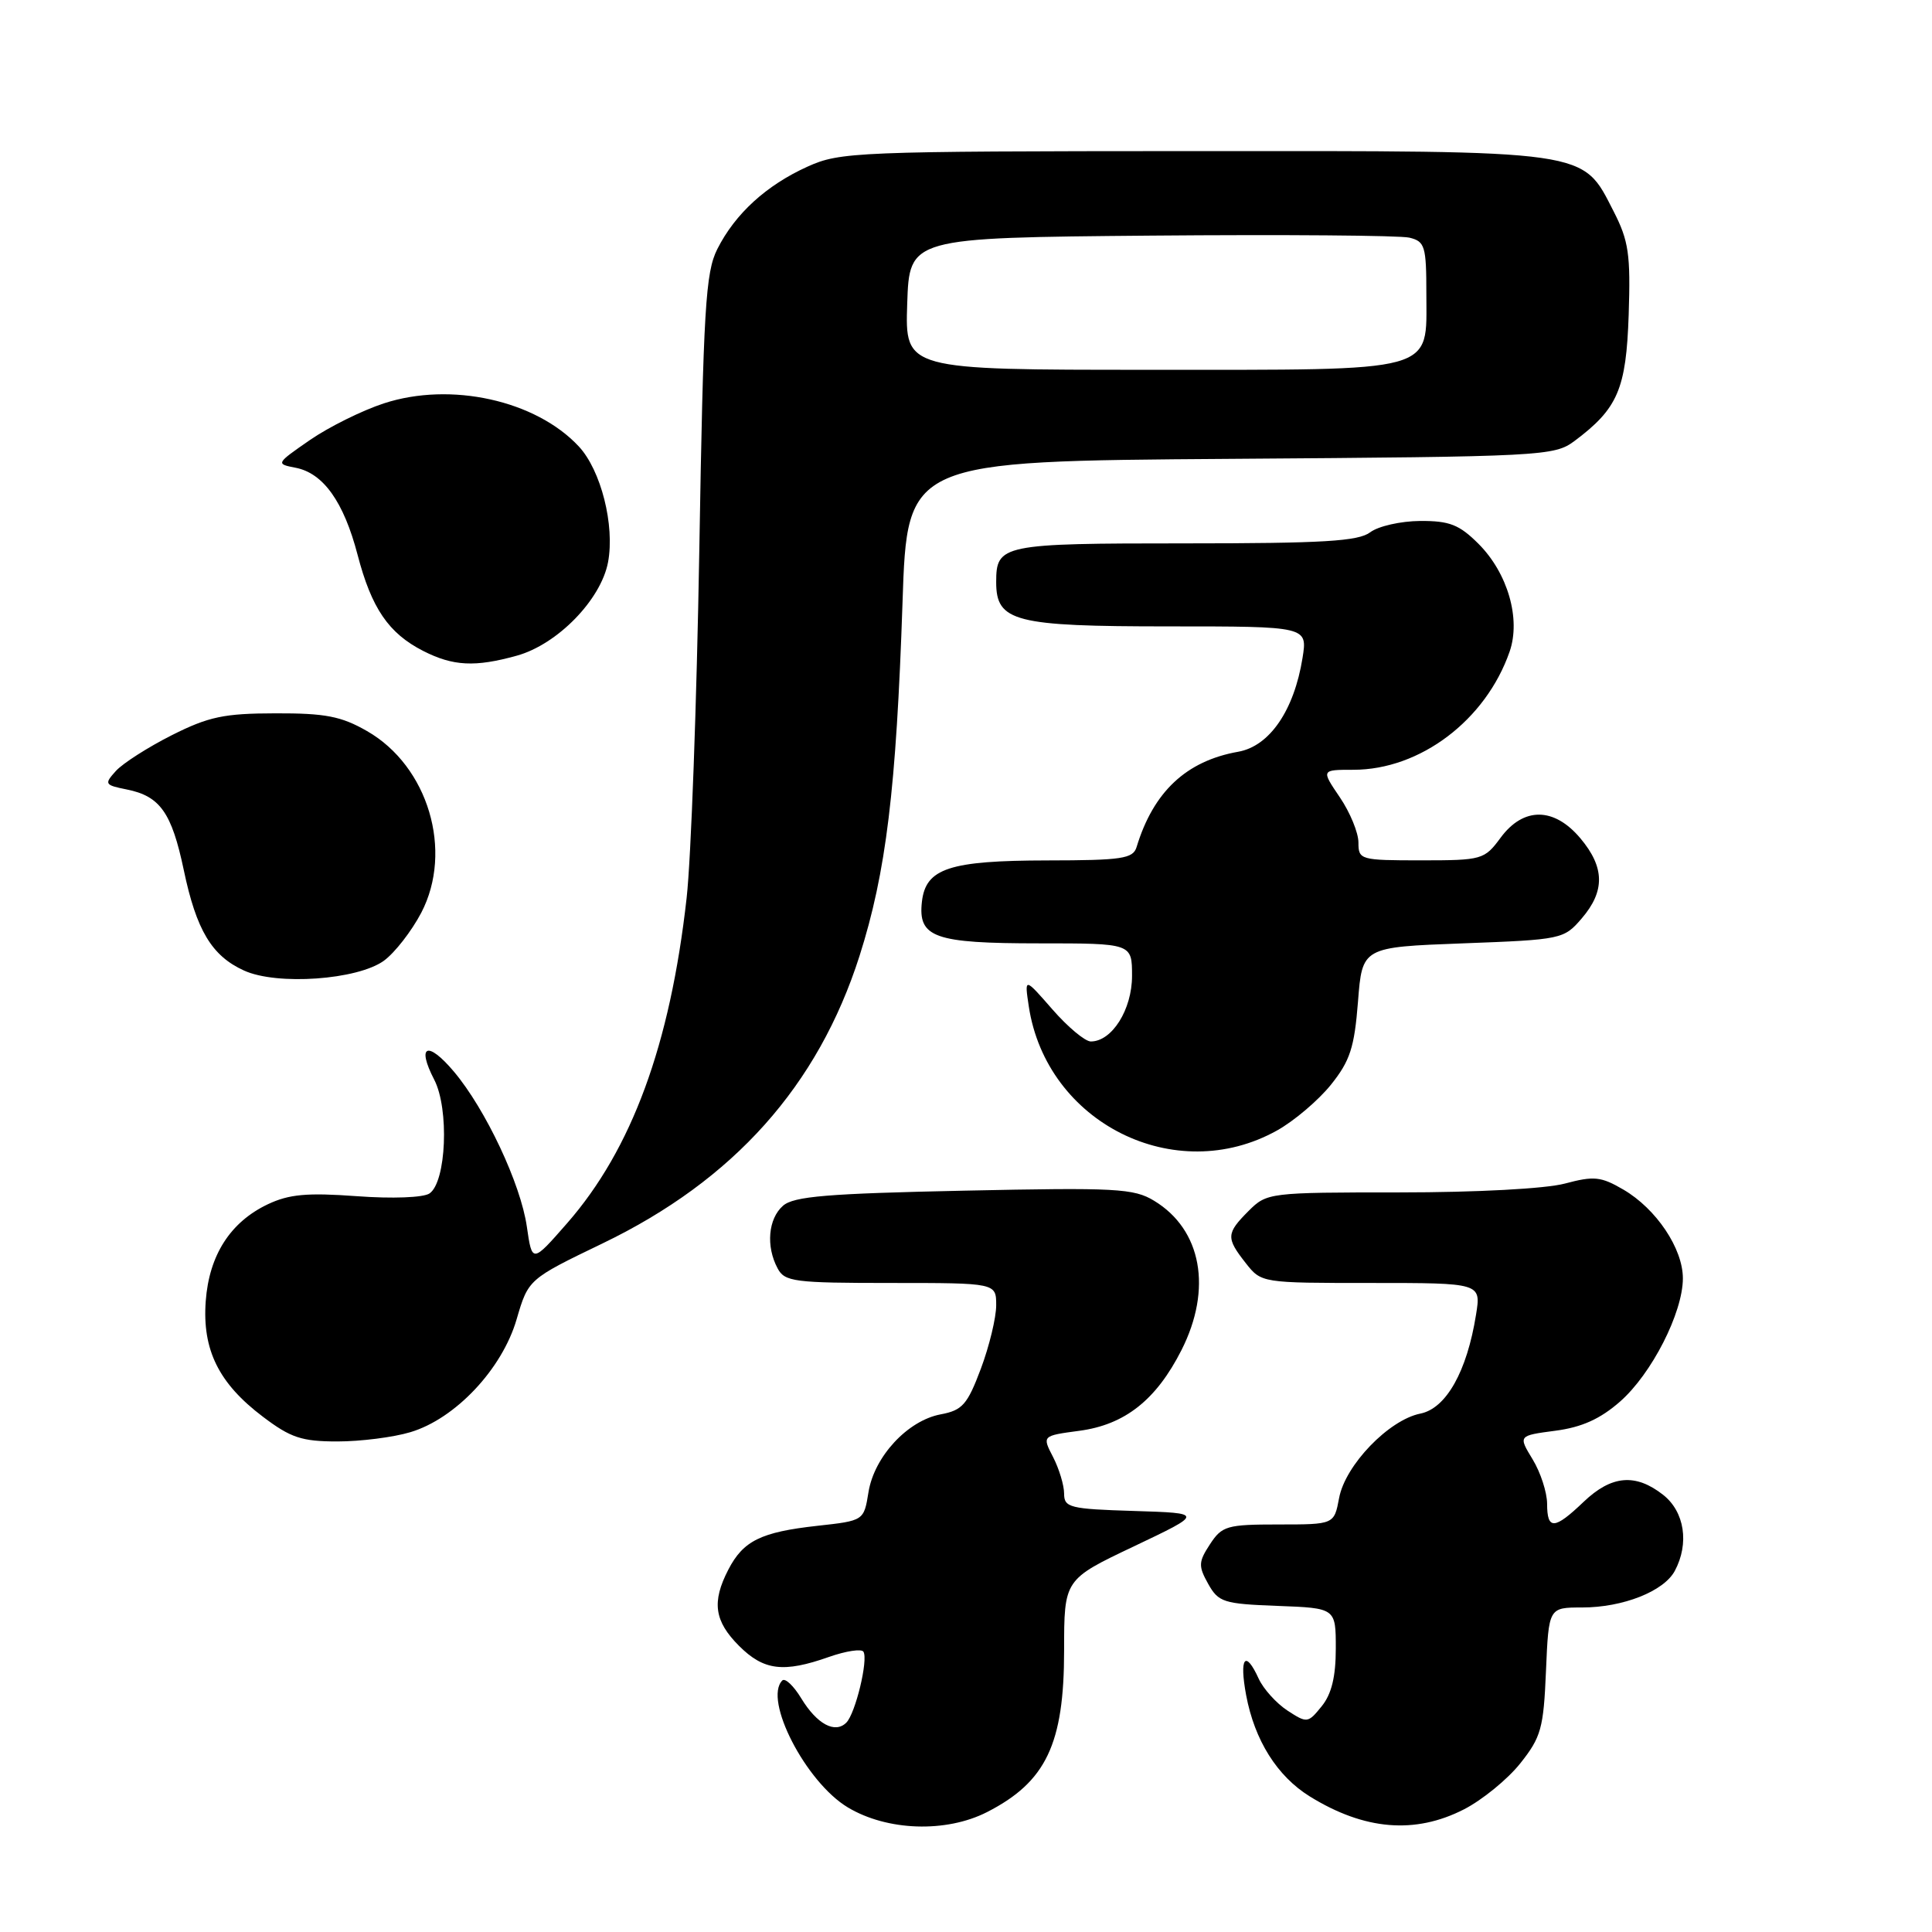 <?xml version="1.0" encoding="UTF-8" standalone="no"?>
<!DOCTYPE svg PUBLIC "-//W3C//DTD SVG 1.1//EN" "http://www.w3.org/Graphics/SVG/1.1/DTD/svg11.dtd" >
<svg xmlns="http://www.w3.org/2000/svg" xmlns:xlink="http://www.w3.org/1999/xlink" version="1.1" viewBox="0 0 256 256">
 <g >
 <path fill="currentColor"
d=" M 130.79 240.11 C 138.61 236.11 141.00 231.10 141.00 218.69 C 141.00 209.29 141.00 209.29 150.25 204.90 C 159.50 200.50 159.50 200.50 150.25 200.21 C 141.74 199.95 141.00 199.76 141.00 197.91 C 141.00 196.81 140.34 194.63 139.54 193.07 C 138.08 190.25 138.08 190.25 143.00 189.59 C 149.04 188.79 153.20 185.51 156.55 178.90 C 160.66 170.79 159.23 162.93 152.93 159.11 C 150.24 157.47 147.90 157.34 127.73 157.77 C 109.64 158.15 105.17 158.52 103.75 159.77 C 101.79 161.49 101.47 165.15 103.04 168.07 C 103.98 169.84 105.25 170.00 118.04 170.00 C 132.00 170.00 132.00 170.00 132.00 172.96 C 132.00 174.59 131.09 178.37 129.97 181.36 C 128.18 186.12 127.53 186.87 124.64 187.41 C 120.27 188.23 115.85 192.99 115.08 197.71 C 114.47 201.50 114.47 201.50 108.29 202.18 C 100.82 203.01 98.49 204.16 96.51 207.98 C 94.29 212.27 94.65 214.80 97.92 218.08 C 101.20 221.36 103.82 221.68 109.85 219.55 C 112.10 218.76 114.16 218.45 114.41 218.86 C 115.07 219.93 113.35 227.05 112.14 228.26 C 110.65 229.75 108.25 228.46 106.17 225.04 C 105.16 223.37 104.03 222.31 103.66 222.67 C 101.13 225.21 106.77 236.15 112.34 239.49 C 117.56 242.62 125.36 242.88 130.79 240.11 Z  M 193.98 239.75 C 196.40 238.51 199.76 235.77 201.44 233.66 C 204.21 230.18 204.53 229.01 204.85 221.41 C 205.21 213.00 205.21 213.00 209.63 213.00 C 215.05 213.00 220.47 210.86 221.92 208.15 C 223.86 204.52 223.22 200.31 220.37 198.07 C 216.71 195.20 213.53 195.48 209.84 199.00 C 205.96 202.71 205.00 202.76 205.00 199.25 C 204.99 197.74 204.13 195.09 203.08 193.37 C 201.17 190.23 201.17 190.23 206.09 189.58 C 209.61 189.12 212.05 188.01 214.66 185.72 C 218.85 182.05 222.98 173.95 222.99 169.40 C 223.00 165.45 219.47 160.18 215.11 157.63 C 212.13 155.89 211.21 155.80 207.35 156.83 C 204.79 157.51 195.68 158.00 185.44 158.00 C 168.16 158.00 167.87 158.04 165.45 160.45 C 162.47 163.44 162.44 164.02 165.07 167.37 C 167.14 170.00 167.17 170.00 181.70 170.00 C 196.26 170.00 196.26 170.00 195.58 174.21 C 194.38 181.73 191.62 186.63 188.20 187.31 C 184.02 188.15 178.25 194.14 177.44 198.49 C 176.78 202.00 176.78 202.00 169.41 202.00 C 162.57 202.00 161.92 202.19 160.33 204.62 C 158.80 206.96 158.77 207.50 160.09 209.87 C 161.46 212.31 162.13 212.52 169.28 212.79 C 177.00 213.08 177.00 213.08 177.00 218.43 C 177.00 222.17 176.44 224.48 175.13 226.09 C 173.31 228.34 173.19 228.35 170.58 226.65 C 169.11 225.68 167.41 223.79 166.79 222.45 C 165.01 218.54 164.19 219.61 165.12 224.62 C 166.24 230.60 169.23 235.36 173.56 238.04 C 180.79 242.51 187.49 243.07 193.98 239.75 Z  M 54.38 189.77 C 60.34 187.99 66.53 181.41 68.45 174.83 C 70.01 169.50 70.01 169.50 79.86 164.75 C 97.22 156.38 108.39 143.88 113.89 126.67 C 117.41 115.62 118.76 104.58 119.59 79.80 C 120.21 61.10 120.21 61.10 163.03 60.80 C 204.48 60.51 205.94 60.43 208.62 58.44 C 214.37 54.14 215.48 51.57 215.81 41.68 C 216.07 33.69 215.81 31.91 213.81 28.00 C 209.60 19.79 211.04 20.00 158.00 20.02 C 113.38 20.04 111.32 20.13 107.00 22.08 C 101.54 24.55 97.41 28.32 95.05 33.00 C 93.49 36.08 93.20 40.84 92.66 73.00 C 92.32 93.08 91.57 113.78 90.98 119.00 C 88.80 138.45 83.71 152.29 75.15 162.08 C 70.51 167.38 70.51 167.38 69.81 162.54 C 69.00 156.87 64.35 146.99 60.15 142.00 C 56.65 137.85 55.16 138.47 57.54 143.07 C 59.54 146.95 59.14 156.62 56.91 158.14 C 56.10 158.69 51.98 158.85 47.26 158.50 C 40.70 158.02 38.30 158.24 35.49 159.57 C 30.52 161.93 27.71 166.31 27.26 172.41 C 26.79 178.86 28.98 183.30 34.83 187.72 C 38.51 190.51 39.98 191.00 44.71 191.00 C 47.77 191.00 52.12 190.45 54.38 189.77 Z  M 169.22 149.79 C 171.48 148.53 174.68 145.81 176.35 143.74 C 178.89 140.57 179.46 138.82 179.94 132.74 C 180.50 125.50 180.50 125.50 193.84 125.00 C 206.95 124.51 207.22 124.45 209.59 121.69 C 212.69 118.08 212.64 114.92 209.41 111.08 C 205.92 106.93 201.87 106.90 198.84 111.00 C 196.69 113.91 196.39 114.00 188.31 114.00 C 180.24 114.00 180.00 113.93 180.00 111.64 C 180.00 110.34 178.89 107.64 177.53 105.64 C 175.06 102.00 175.06 102.00 179.33 102.00 C 188.18 102.00 196.87 95.43 200.03 86.35 C 201.54 82.01 199.79 75.94 195.90 72.05 C 193.35 69.51 192.07 69.01 188.17 69.03 C 185.60 69.05 182.63 69.72 181.56 70.53 C 179.99 71.72 175.34 72.00 157.01 72.00 C 132.72 72.00 132.00 72.15 132.00 77.14 C 132.00 82.38 134.44 83.00 154.85 83.00 C 173.26 83.00 173.26 83.00 172.59 87.19 C 171.47 94.14 168.23 98.87 164.07 99.61 C 157.18 100.83 152.83 104.91 150.60 112.25 C 150.13 113.78 148.65 114.00 138.78 114.01 C 125.79 114.03 122.67 115.06 122.16 119.47 C 121.62 124.23 123.78 125.00 137.69 125.00 C 150.00 125.00 150.00 125.00 150.00 129.31 C 150.00 133.78 147.34 138.00 144.54 138.00 C 143.78 138.00 141.49 136.09 139.45 133.75 C 135.74 129.50 135.74 129.50 136.32 133.35 C 138.66 148.80 155.73 157.33 169.22 149.79 Z  M 50.87 127.30 C 52.32 126.24 54.54 123.38 55.82 120.94 C 60.09 112.75 56.74 101.51 48.63 96.87 C 45.22 94.91 43.10 94.50 36.50 94.52 C 29.69 94.53 27.65 94.96 22.76 97.42 C 19.61 99.01 16.28 101.14 15.36 102.15 C 13.79 103.89 13.86 104.02 16.80 104.61 C 21.21 105.49 22.75 107.68 24.35 115.28 C 26.02 123.26 28.06 126.66 32.33 128.60 C 36.70 130.60 47.37 129.84 50.87 127.30 Z  M 68.48 86.88 C 73.86 85.39 79.63 79.47 80.57 74.49 C 81.48 69.61 79.64 62.32 76.69 59.15 C 70.99 53.04 59.72 50.55 50.86 53.45 C 47.98 54.39 43.57 56.58 41.06 58.31 C 36.55 61.43 36.53 61.47 39.17 61.98 C 42.84 62.69 45.55 66.50 47.38 73.51 C 49.23 80.60 51.49 83.91 56.07 86.25 C 60.04 88.27 62.94 88.42 68.48 86.88 Z  M 120.21 40.25 C 120.50 31.50 120.50 31.50 152.50 31.22 C 170.10 31.07 185.51 31.19 186.75 31.49 C 188.81 31.99 189.00 32.61 189.00 38.96 C 189.00 49.49 190.79 49.00 152.24 49.00 C 119.92 49.00 119.92 49.00 120.21 40.25 Z "/>
</g>
</svg>
